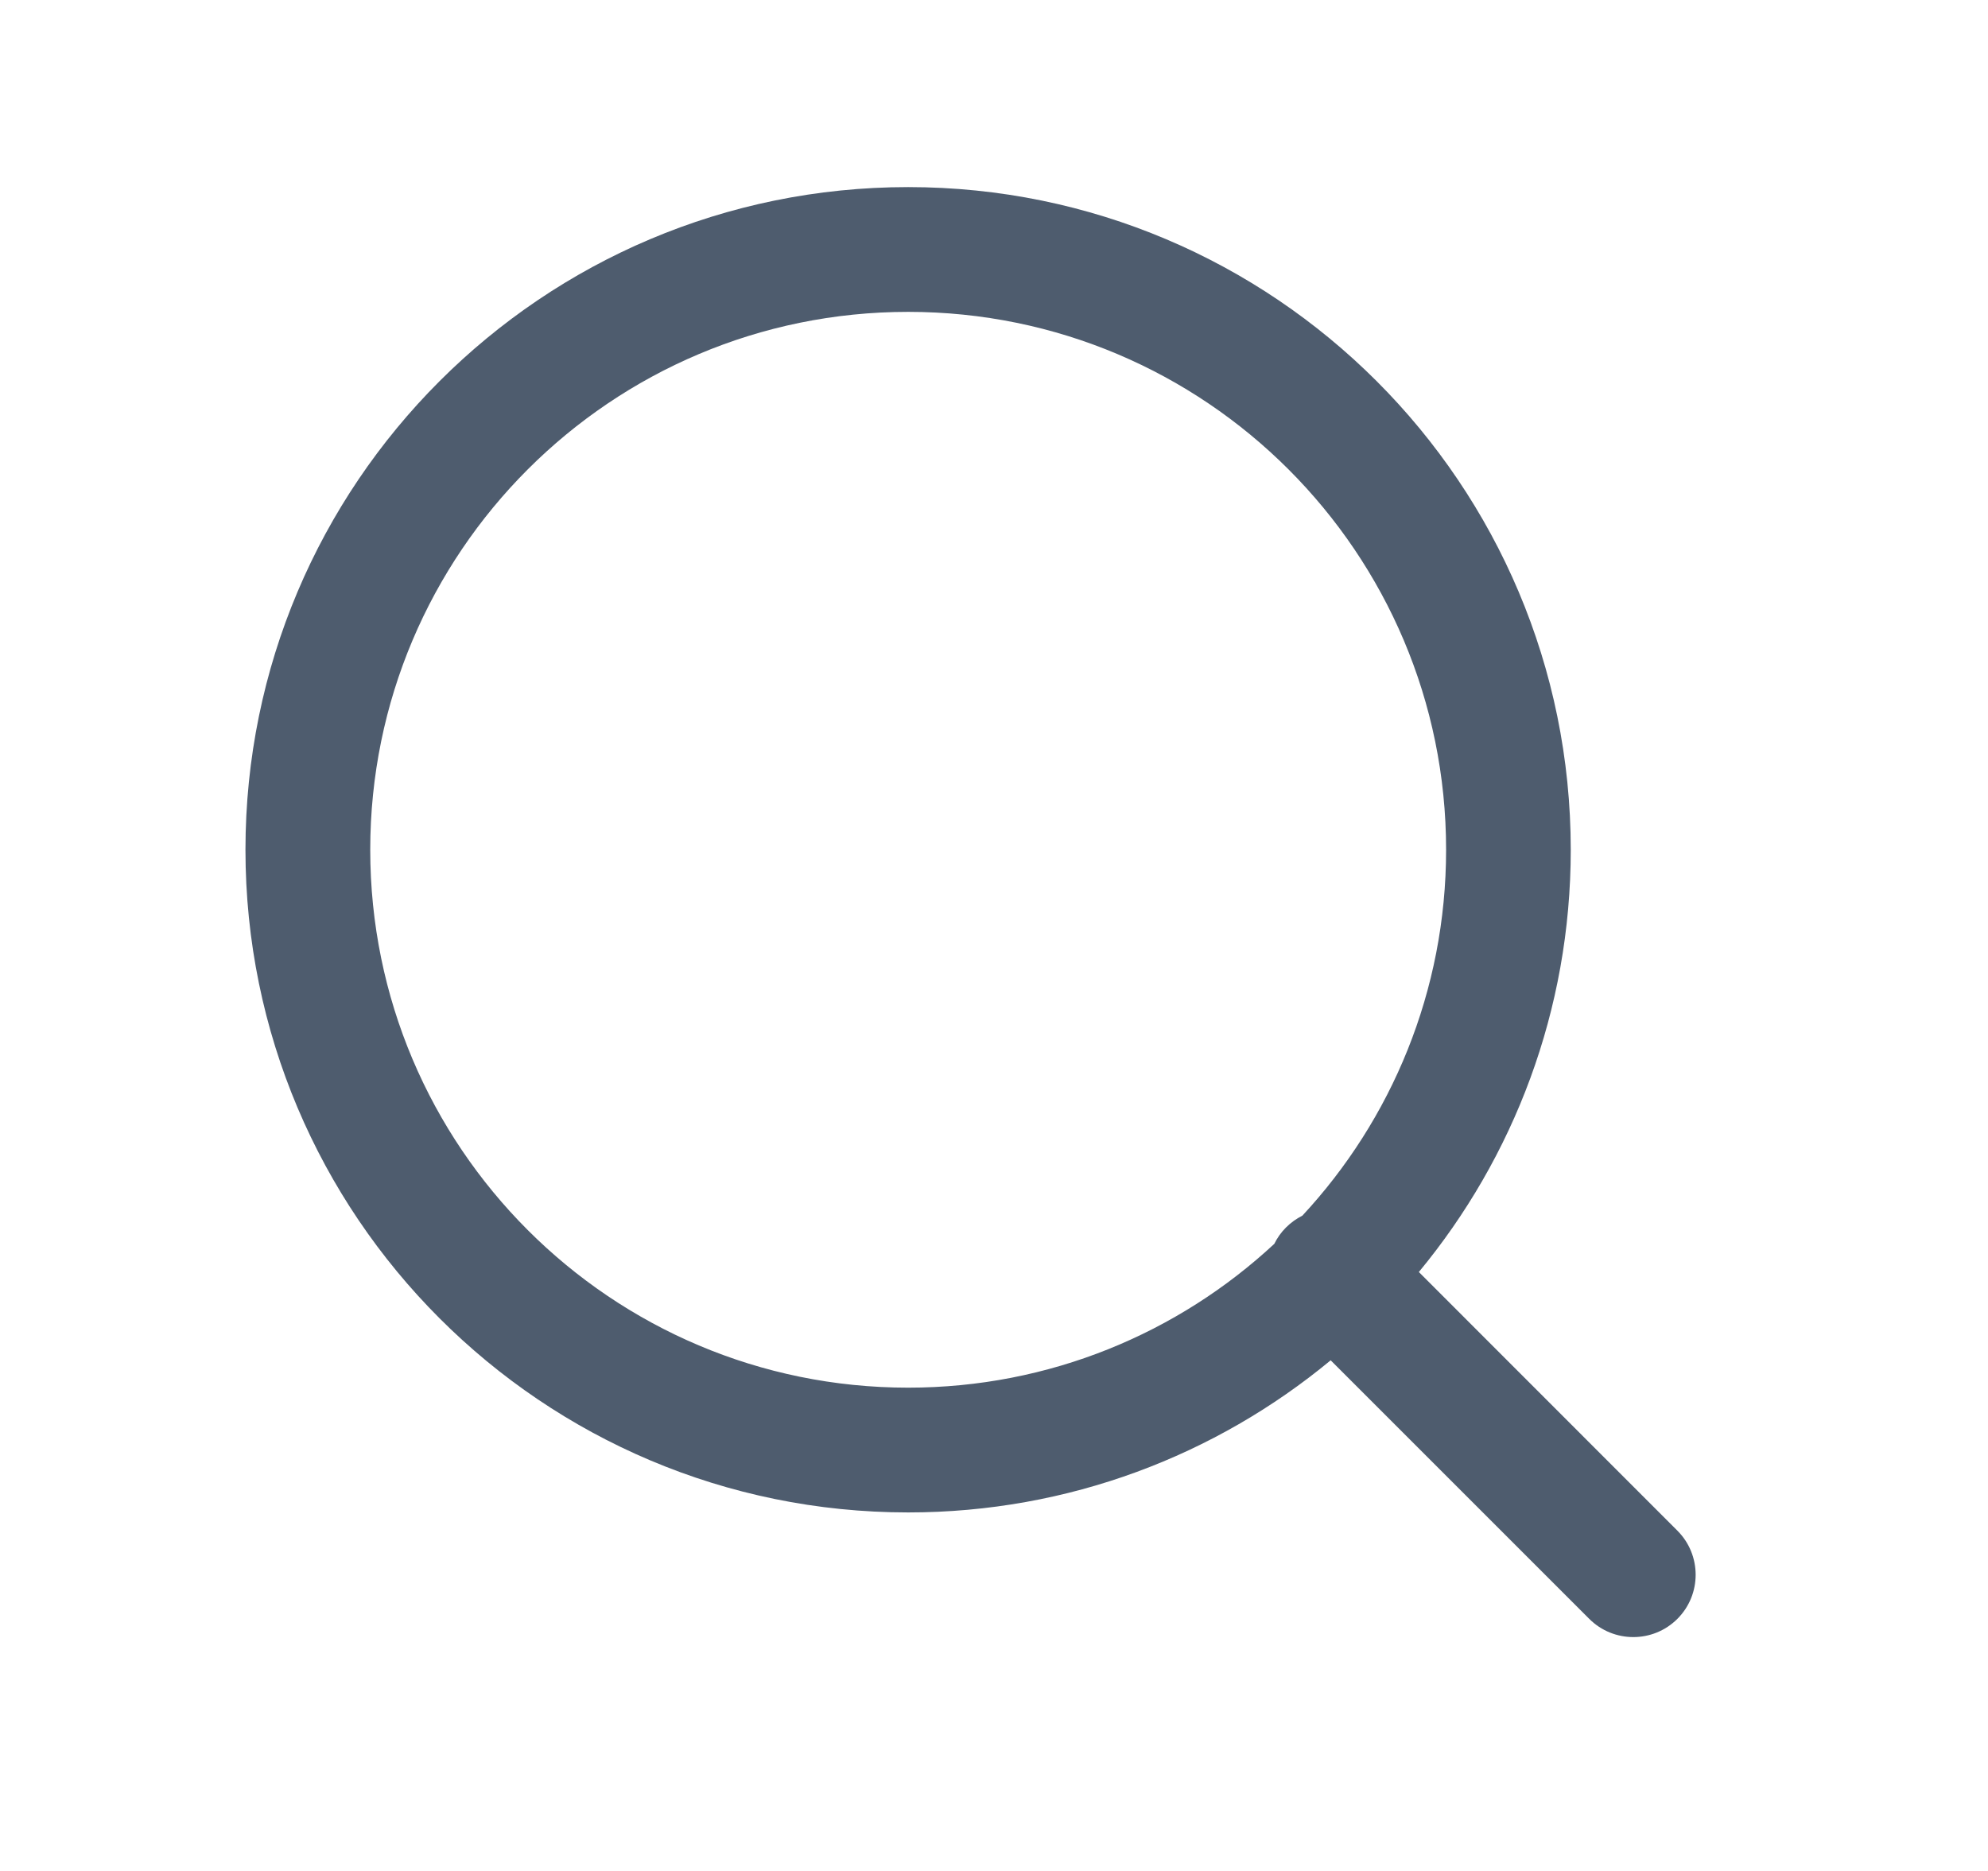 <svg width="17" height="16" viewBox="0 0 17 16" fill="none" xmlns="http://www.w3.org/2000/svg">
<g id="icon/search">
<path id="Vector" fill-rule="evenodd" clip-rule="evenodd" d="M3.166 7.267C3.166 4.726 5.225 2.667 7.766 2.667C10.306 2.667 12.366 4.726 12.366 7.267C12.366 8.476 11.899 9.576 11.137 10.396C11.086 10.422 11.039 10.455 10.997 10.497C10.955 10.539 10.922 10.586 10.897 10.637C10.076 11.4 8.975 11.867 7.766 11.867C5.225 11.867 3.166 9.807 3.166 7.267ZM11.379 11.633C10.398 12.445 9.139 12.934 7.766 12.934C4.636 12.934 2.099 10.396 2.099 7.267C2.099 4.137 4.636 1.6 7.766 1.6C10.895 1.6 13.432 4.137 13.432 7.267C13.432 8.639 12.944 9.898 12.133 10.878L14.344 13.09C14.552 13.298 14.552 13.636 14.344 13.844C14.136 14.052 13.798 14.052 13.59 13.844L11.379 11.633Z" fill="#4E5C6E"/>
</g>
</svg>
